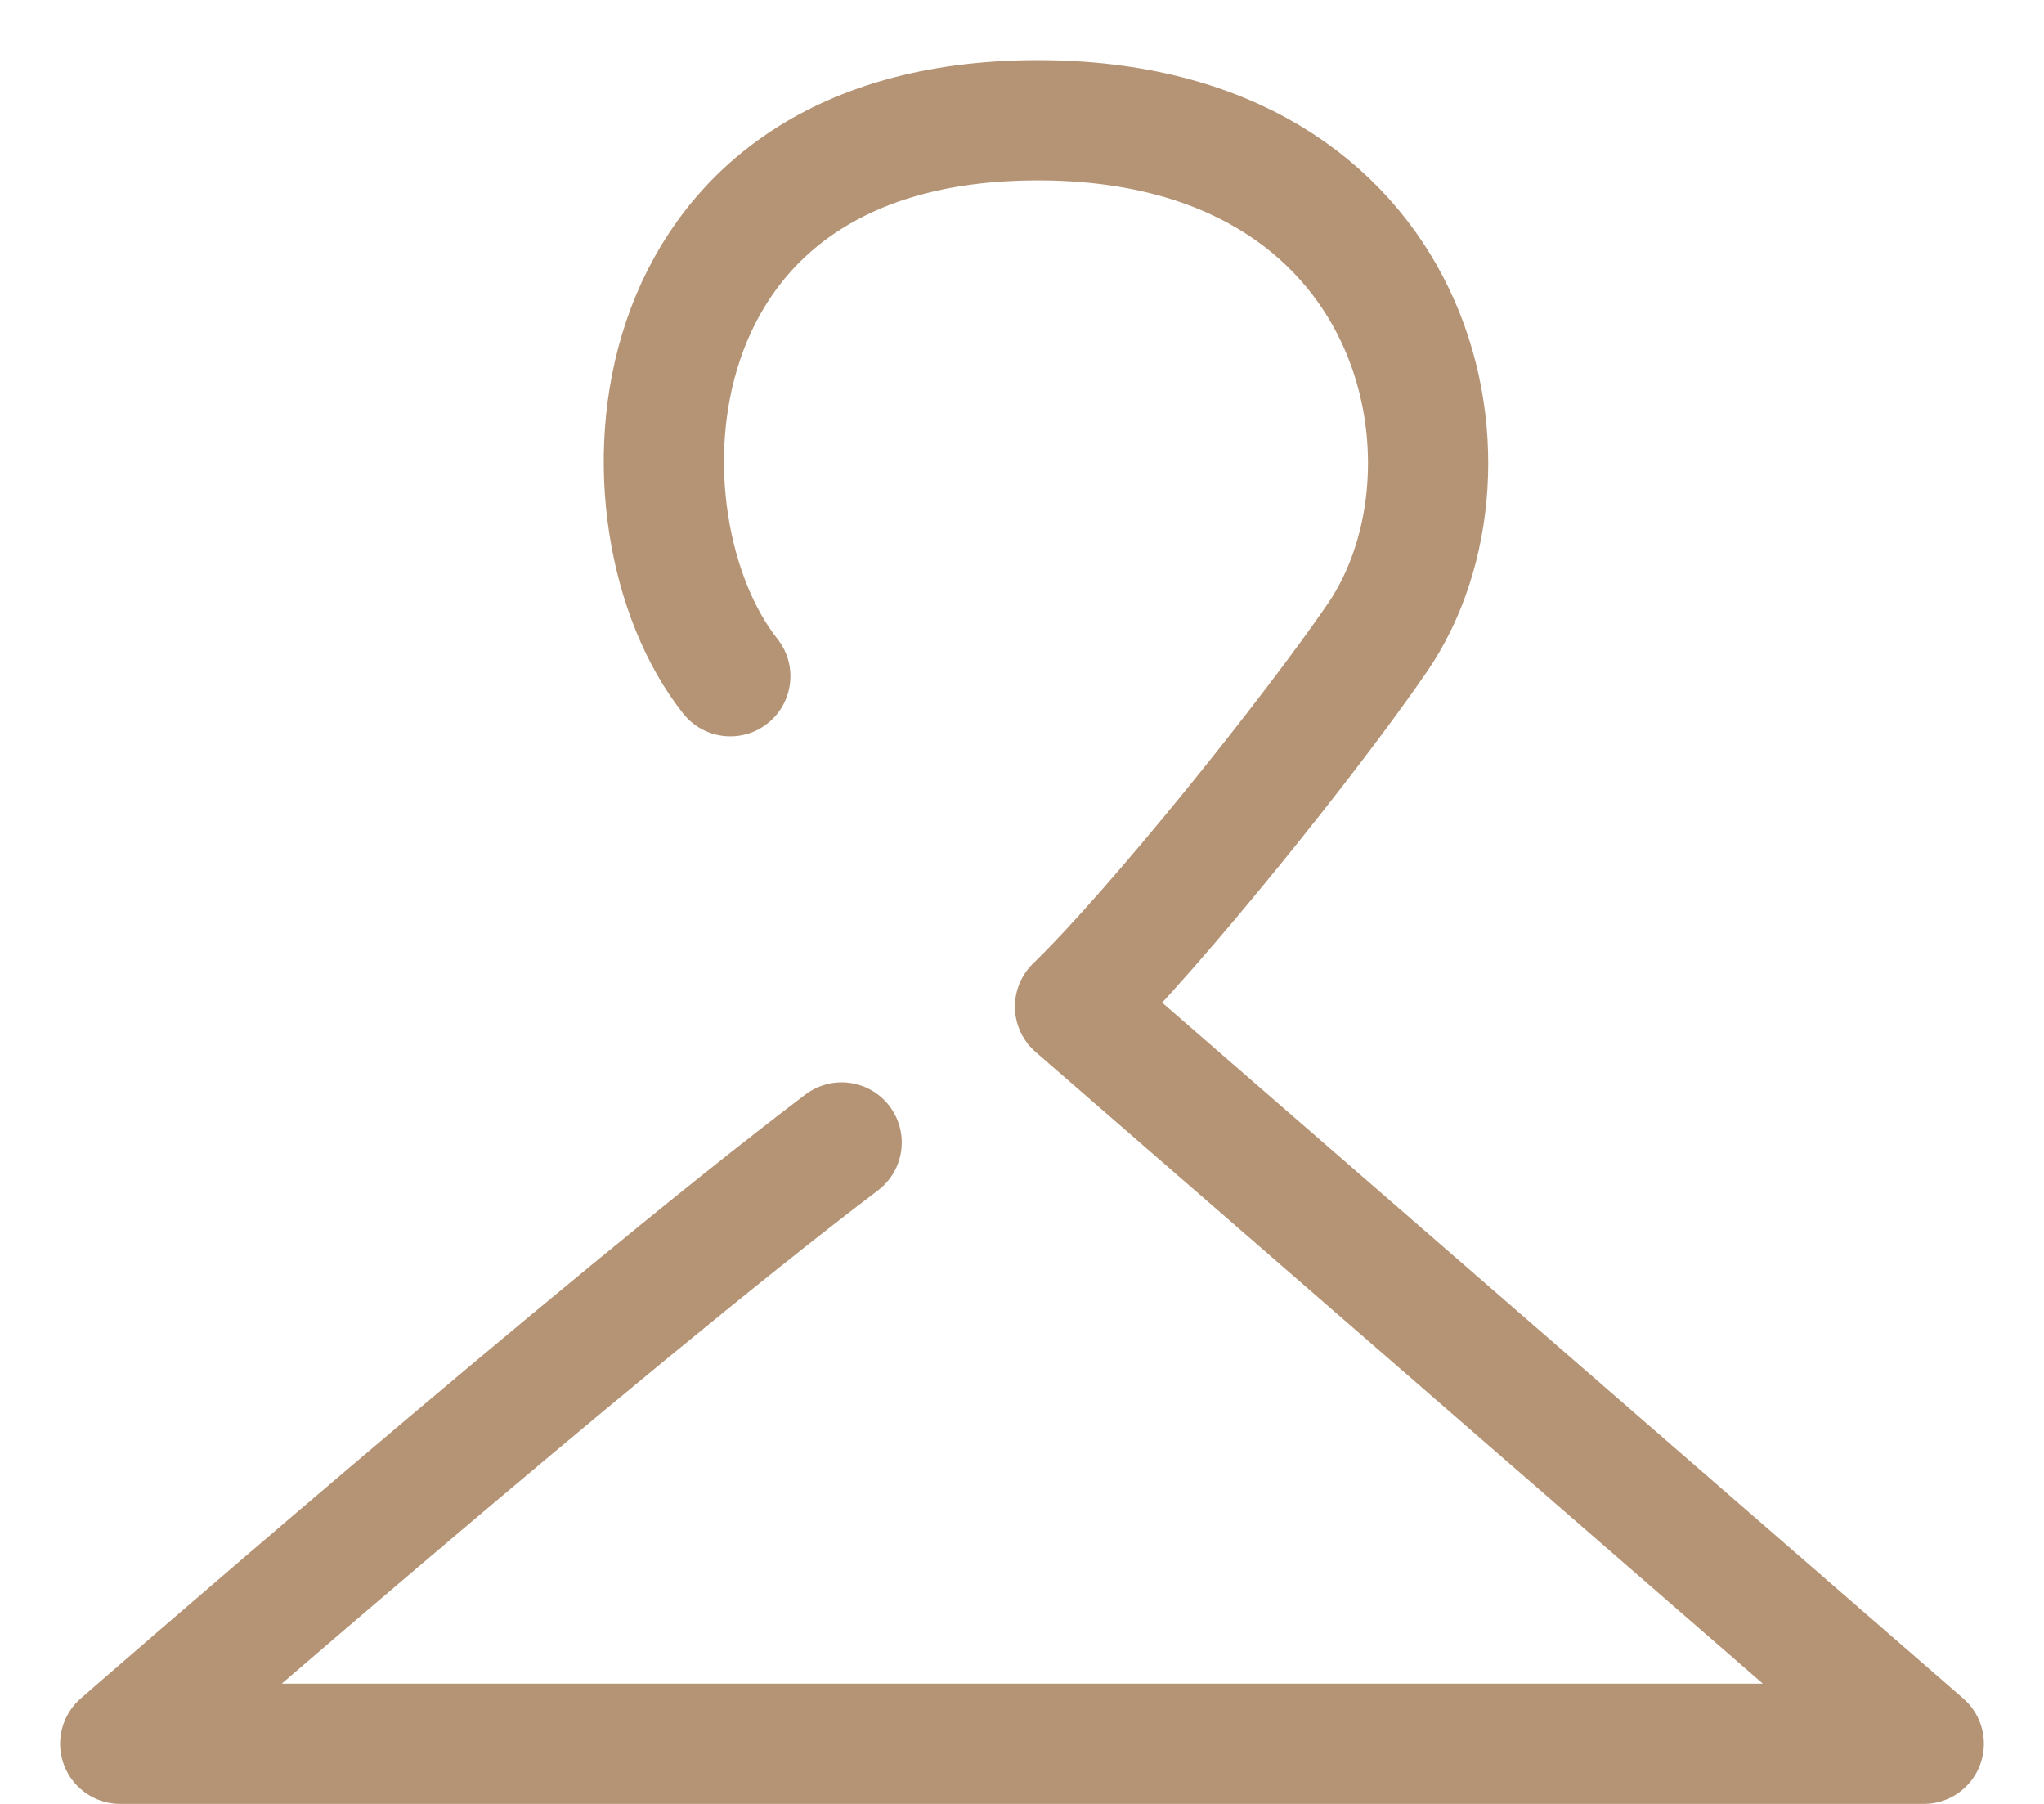 <svg width="17" height="15" viewBox="0 0 17 15" fill="none" xmlns="http://www.w3.org/2000/svg">
<path d="M7 9.5C4.985 11.026 1 14.5 1 14.5H16L8.941 8.37C9.618 7.713 10.917 6.091 11.456 5.302C12.427 3.884 11.816 1 8.632 1C5.191 1 5.059 4.341 6.074 5.623" stroke="#B59475" stroke-linecap="round" stroke-linejoin="round"/>
</svg>

